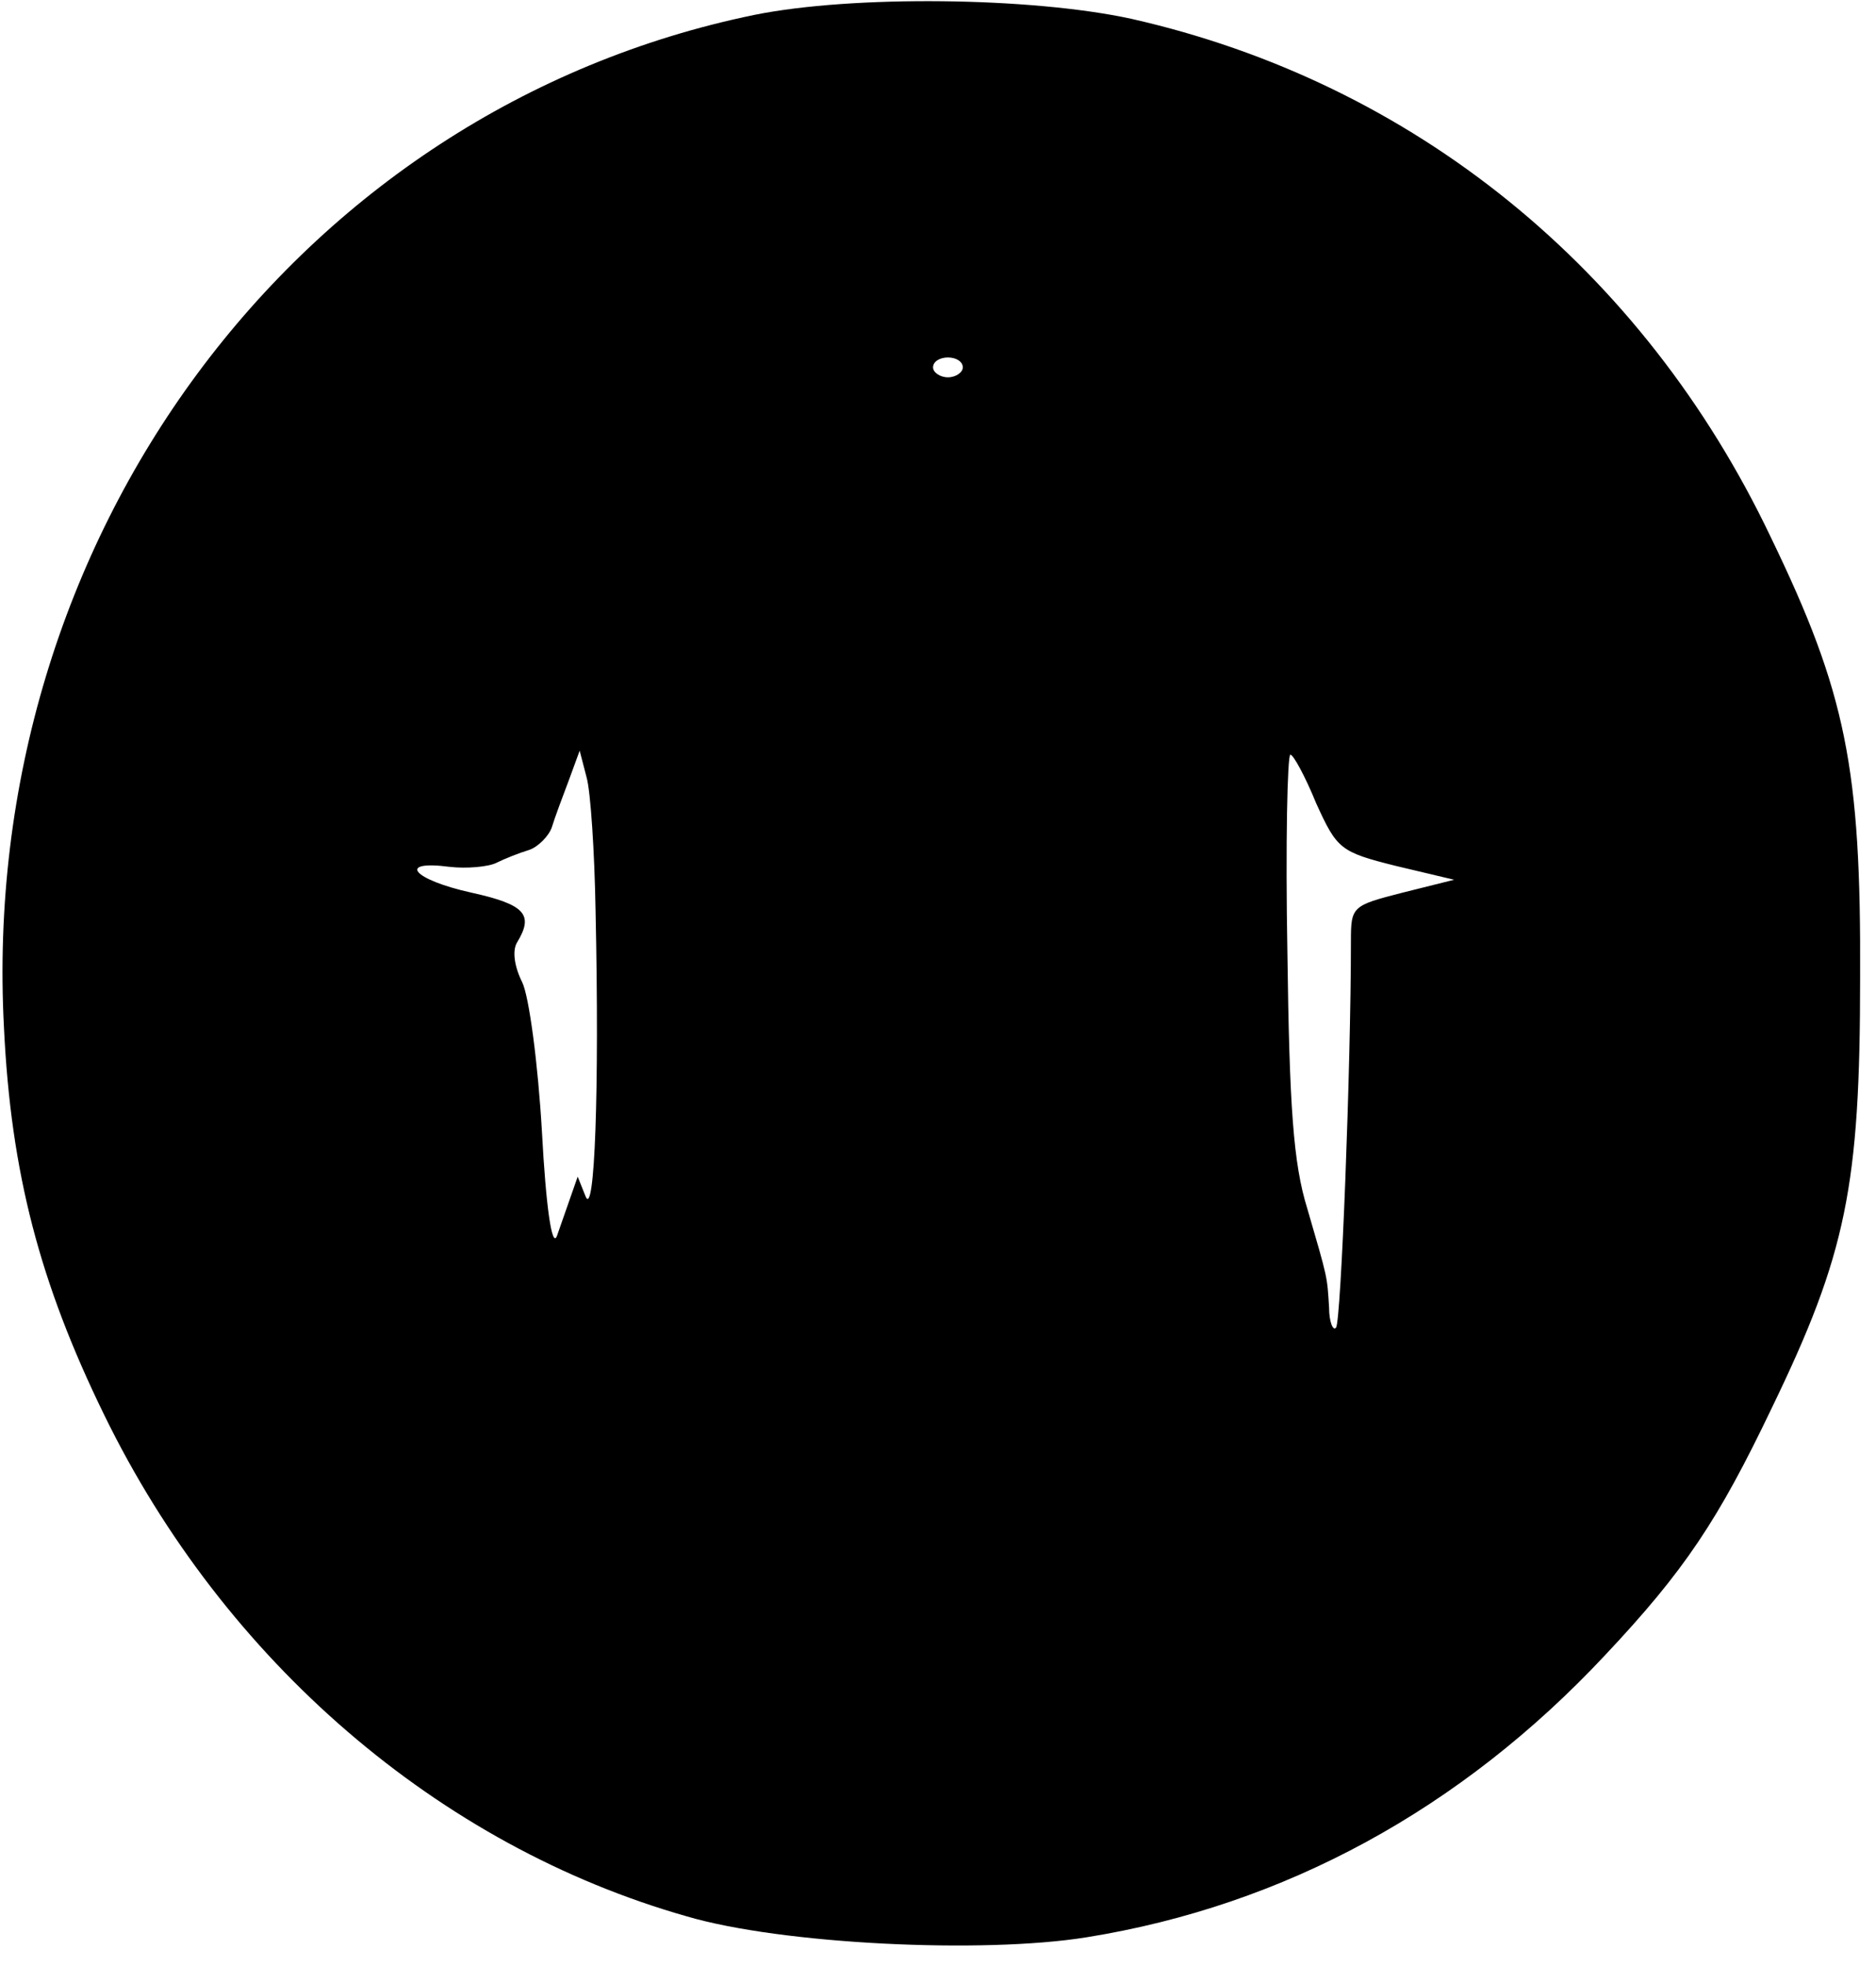 <?xml version="1.0" standalone="no"?>
<!DOCTYPE svg PUBLIC "-//W3C//DTD SVG 20010904//EN"
 "http://www.w3.org/TR/2001/REC-SVG-20010904/DTD/svg10.dtd">
<svg version="1.0" xmlns="http://www.w3.org/2000/svg"
 width="189pt" height="198pt" viewBox="0 0 189 198"
 preserveAspectRatio="xMidYMid meet">

<g transform="translate(0,198) scale(0.1,-0.1)"
fill="#000000" stroke="none">
<path d="M760 1965 c-462 -95 -782 -528 -756 -1020 7 -146 36 -257 101 -390
121 -248 337 -434 587 -505 95 -28 298 -38 403 -21 199 32 377 129 522 284 80
85 114 136 168 249 75 155 89 223 89 433 1 211 -14 287 -90 444 -129 271 -361
458 -644 522 -101 22 -281 24 -380 4z m210 -355 c0 -5 -7 -10 -15 -10 -8 0
-15 5 -15 10 0 6 7 10 15 10 8 0 15 -4 15 -10z m-370 -547 c4 -183 -1 -310
-10 -288 l-8 20 -7 -20 c-4 -11 -10 -29 -14 -40 -5 -12 -11 30 -15 105 -4 69
-13 137 -20 151 -8 16 -10 32 -5 40 17 28 8 38 -46 50 -59 13 -76 33 -22 26
17 -2 39 0 47 4 8 4 23 10 33 13 9 3 20 14 23 23 3 10 11 31 17 47 l11 30 7
-27 c4 -14 8 -75 9 -134z m726 108 c21 -46 24 -49 80 -63 l59 -14 -52 -13
c-51 -13 -52 -14 -52 -49 0 -126 -10 -384 -15 -389 -3 -4 -7 6 -7 20 -2 32 -1
28 -22 100 -14 45 -18 102 -20 258 -2 109 0 199 3 199 3 0 15 -22 26 -49z"/>
</g>
</svg>
